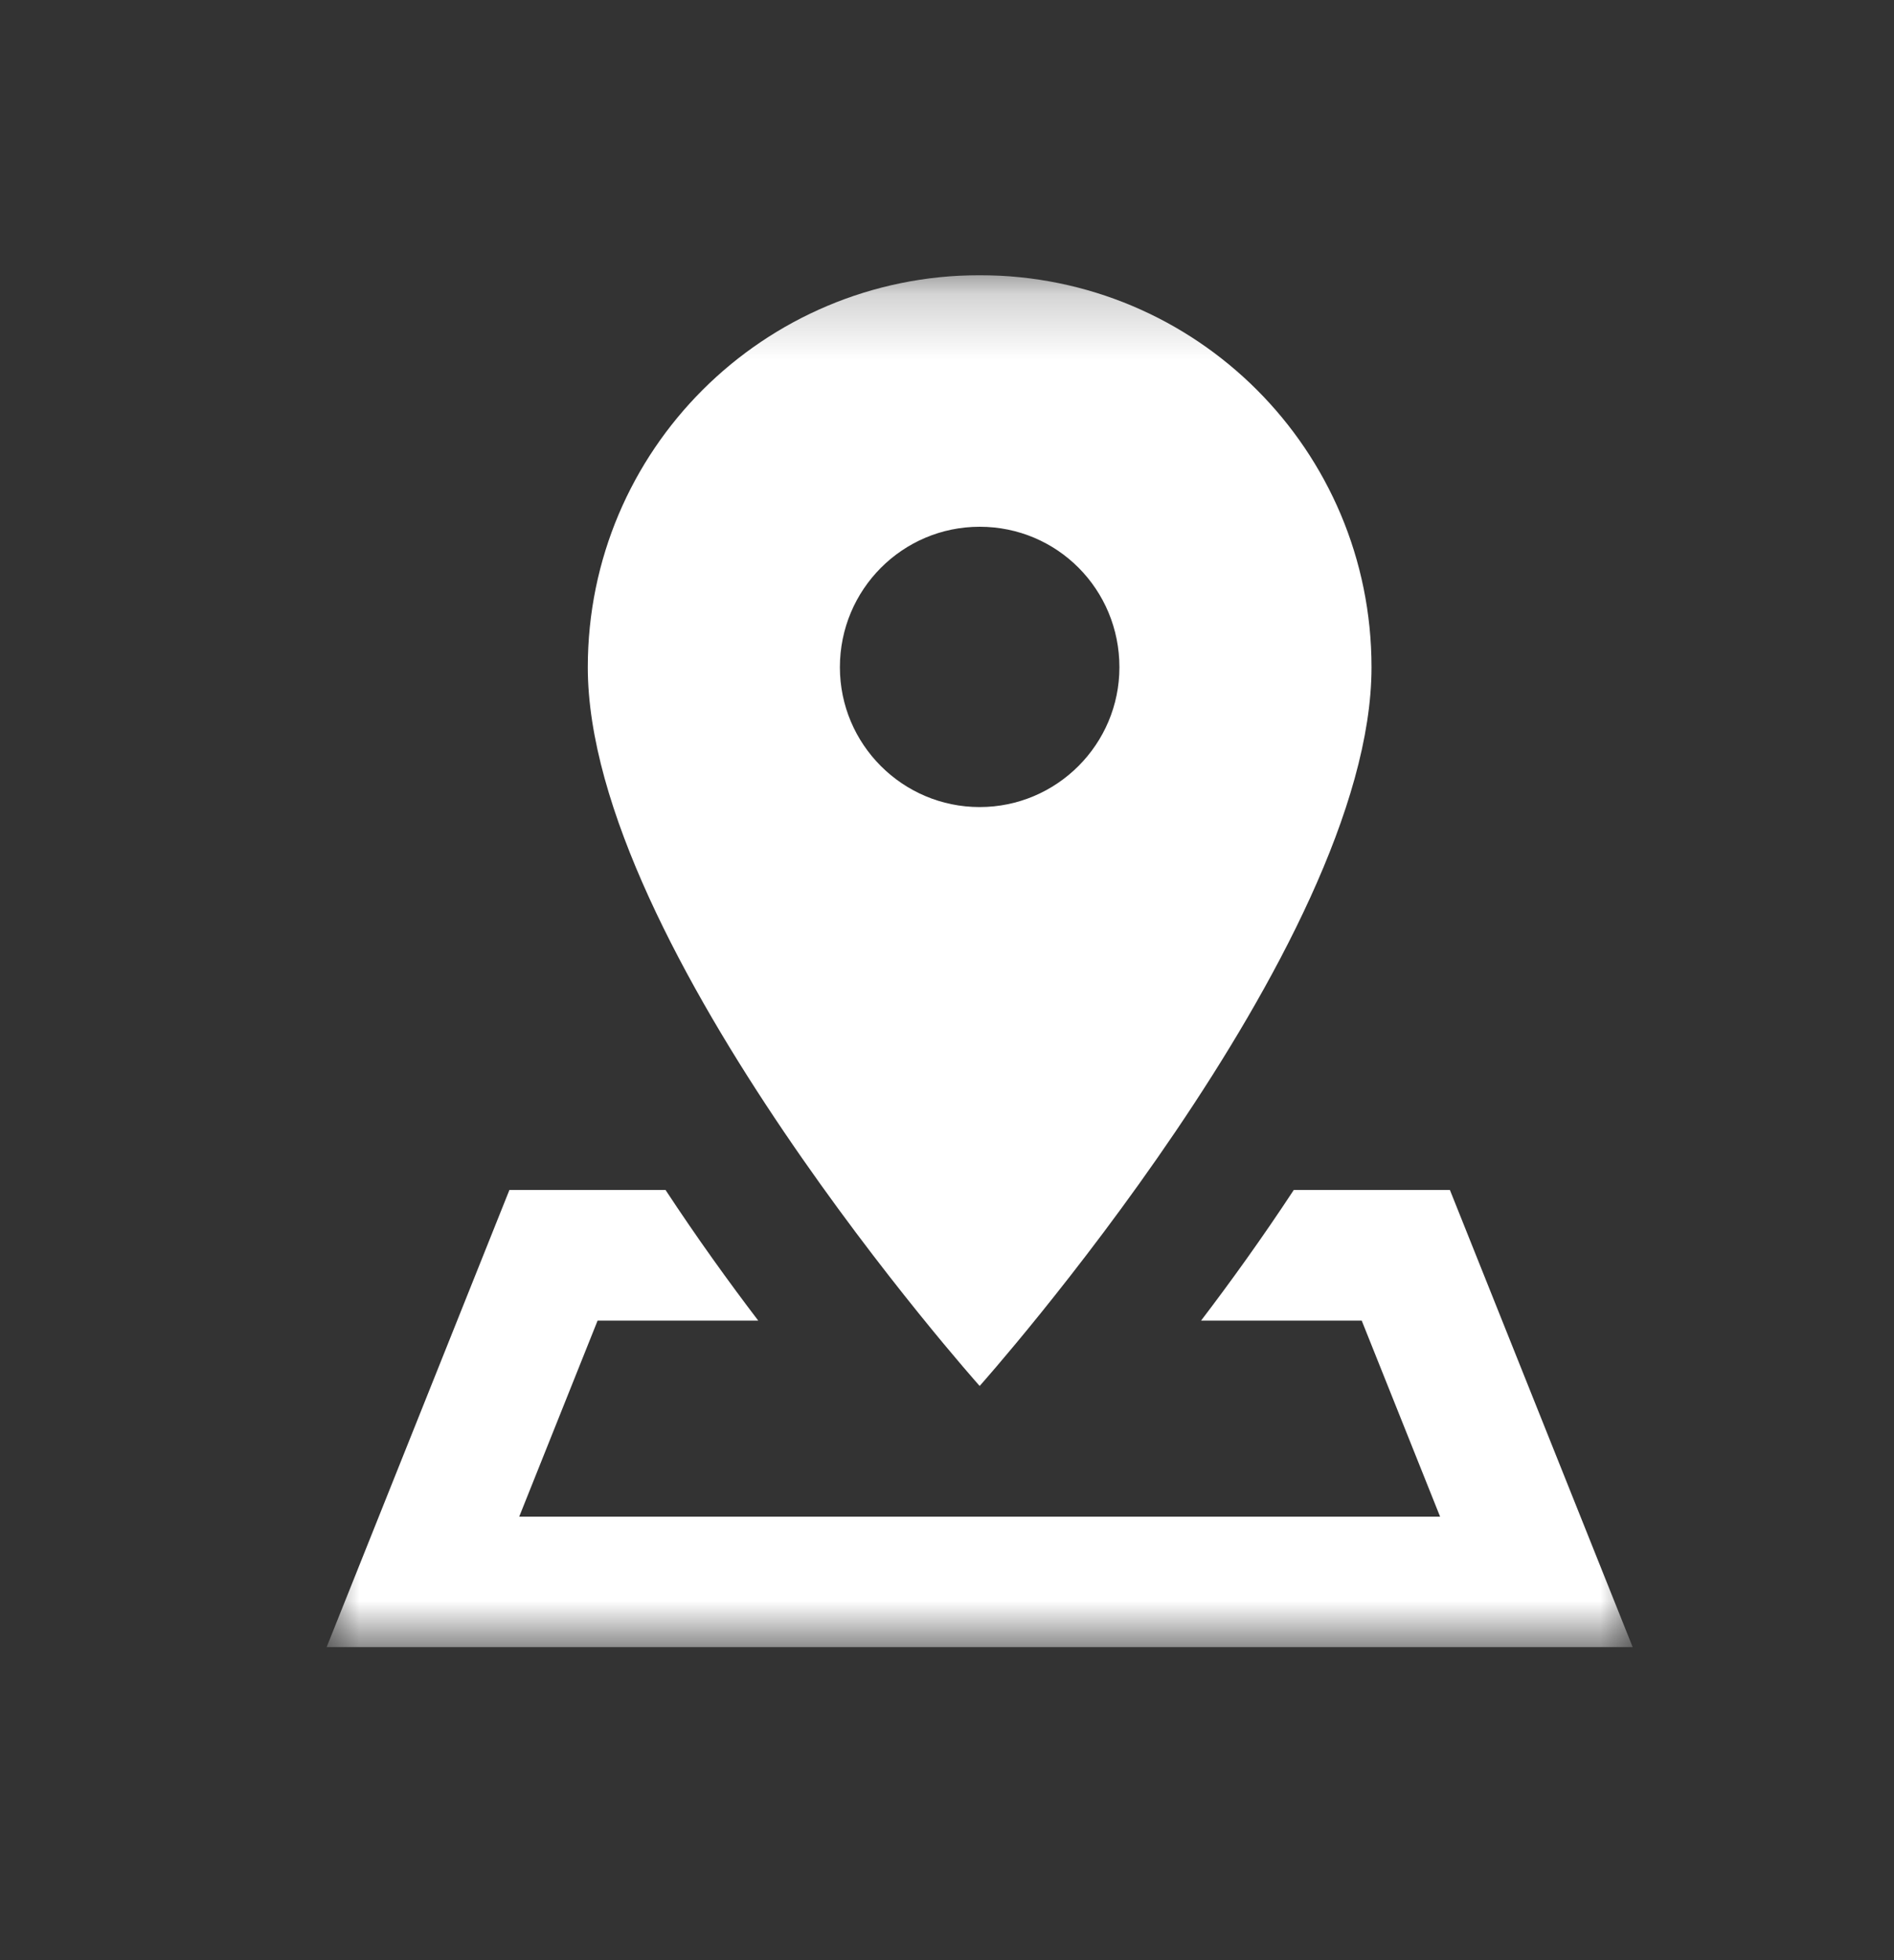 <svg width="29" height="30" viewBox="0 0 29 30" fill="none" xmlns="http://www.w3.org/2000/svg">
<rect x="0" y="0" width="29" height="30" fill="#333333" stroke="none"/>
<g clip-path="url(#clip0_300_2035)">
<mask id="mask0_300_2035" style="mask-type:luminance" maskUnits="userSpaceOnUse" x="5" y="4" width="20" height="22">
<path d="M25 4.212H5V25.212H25V4.212Z" fill="white"/>
</mask>
<g mask="url(#mask0_300_2035)">
<path d="M15 4.212C11.69 4.212 9 6.892 9 10.212C9 14.492 15 21.212 15 21.212C15 21.212 21 14.492 21 10.212C21 6.892 18.32 4.212 15 4.212ZM15 12.352C13.82 12.352 12.86 11.392 12.86 10.212C12.86 9.022 13.82 8.062 15 8.062C16.19 8.062 17.14 9.022 17.14 10.212C17.14 11.392 16.18 12.352 15 12.352Z" fill="white"/>
<path d="M22.2 18.212H19.81C19.33 18.942 18.84 19.622 18.39 20.212H20.85L22.05 23.212H7.95L9.15 20.212H11.61C11.16 19.622 10.67 18.942 10.19 18.212H7.8L5 25.212H25L22.2 18.212Z" fill="white"/>
</g>
</g>
<defs>
<clipPath id="clip0_300_2035">
<rect width="20" height="21" fill="white" transform="translate(5 4.212)"/>
</clipPath>
</defs>
</svg>
